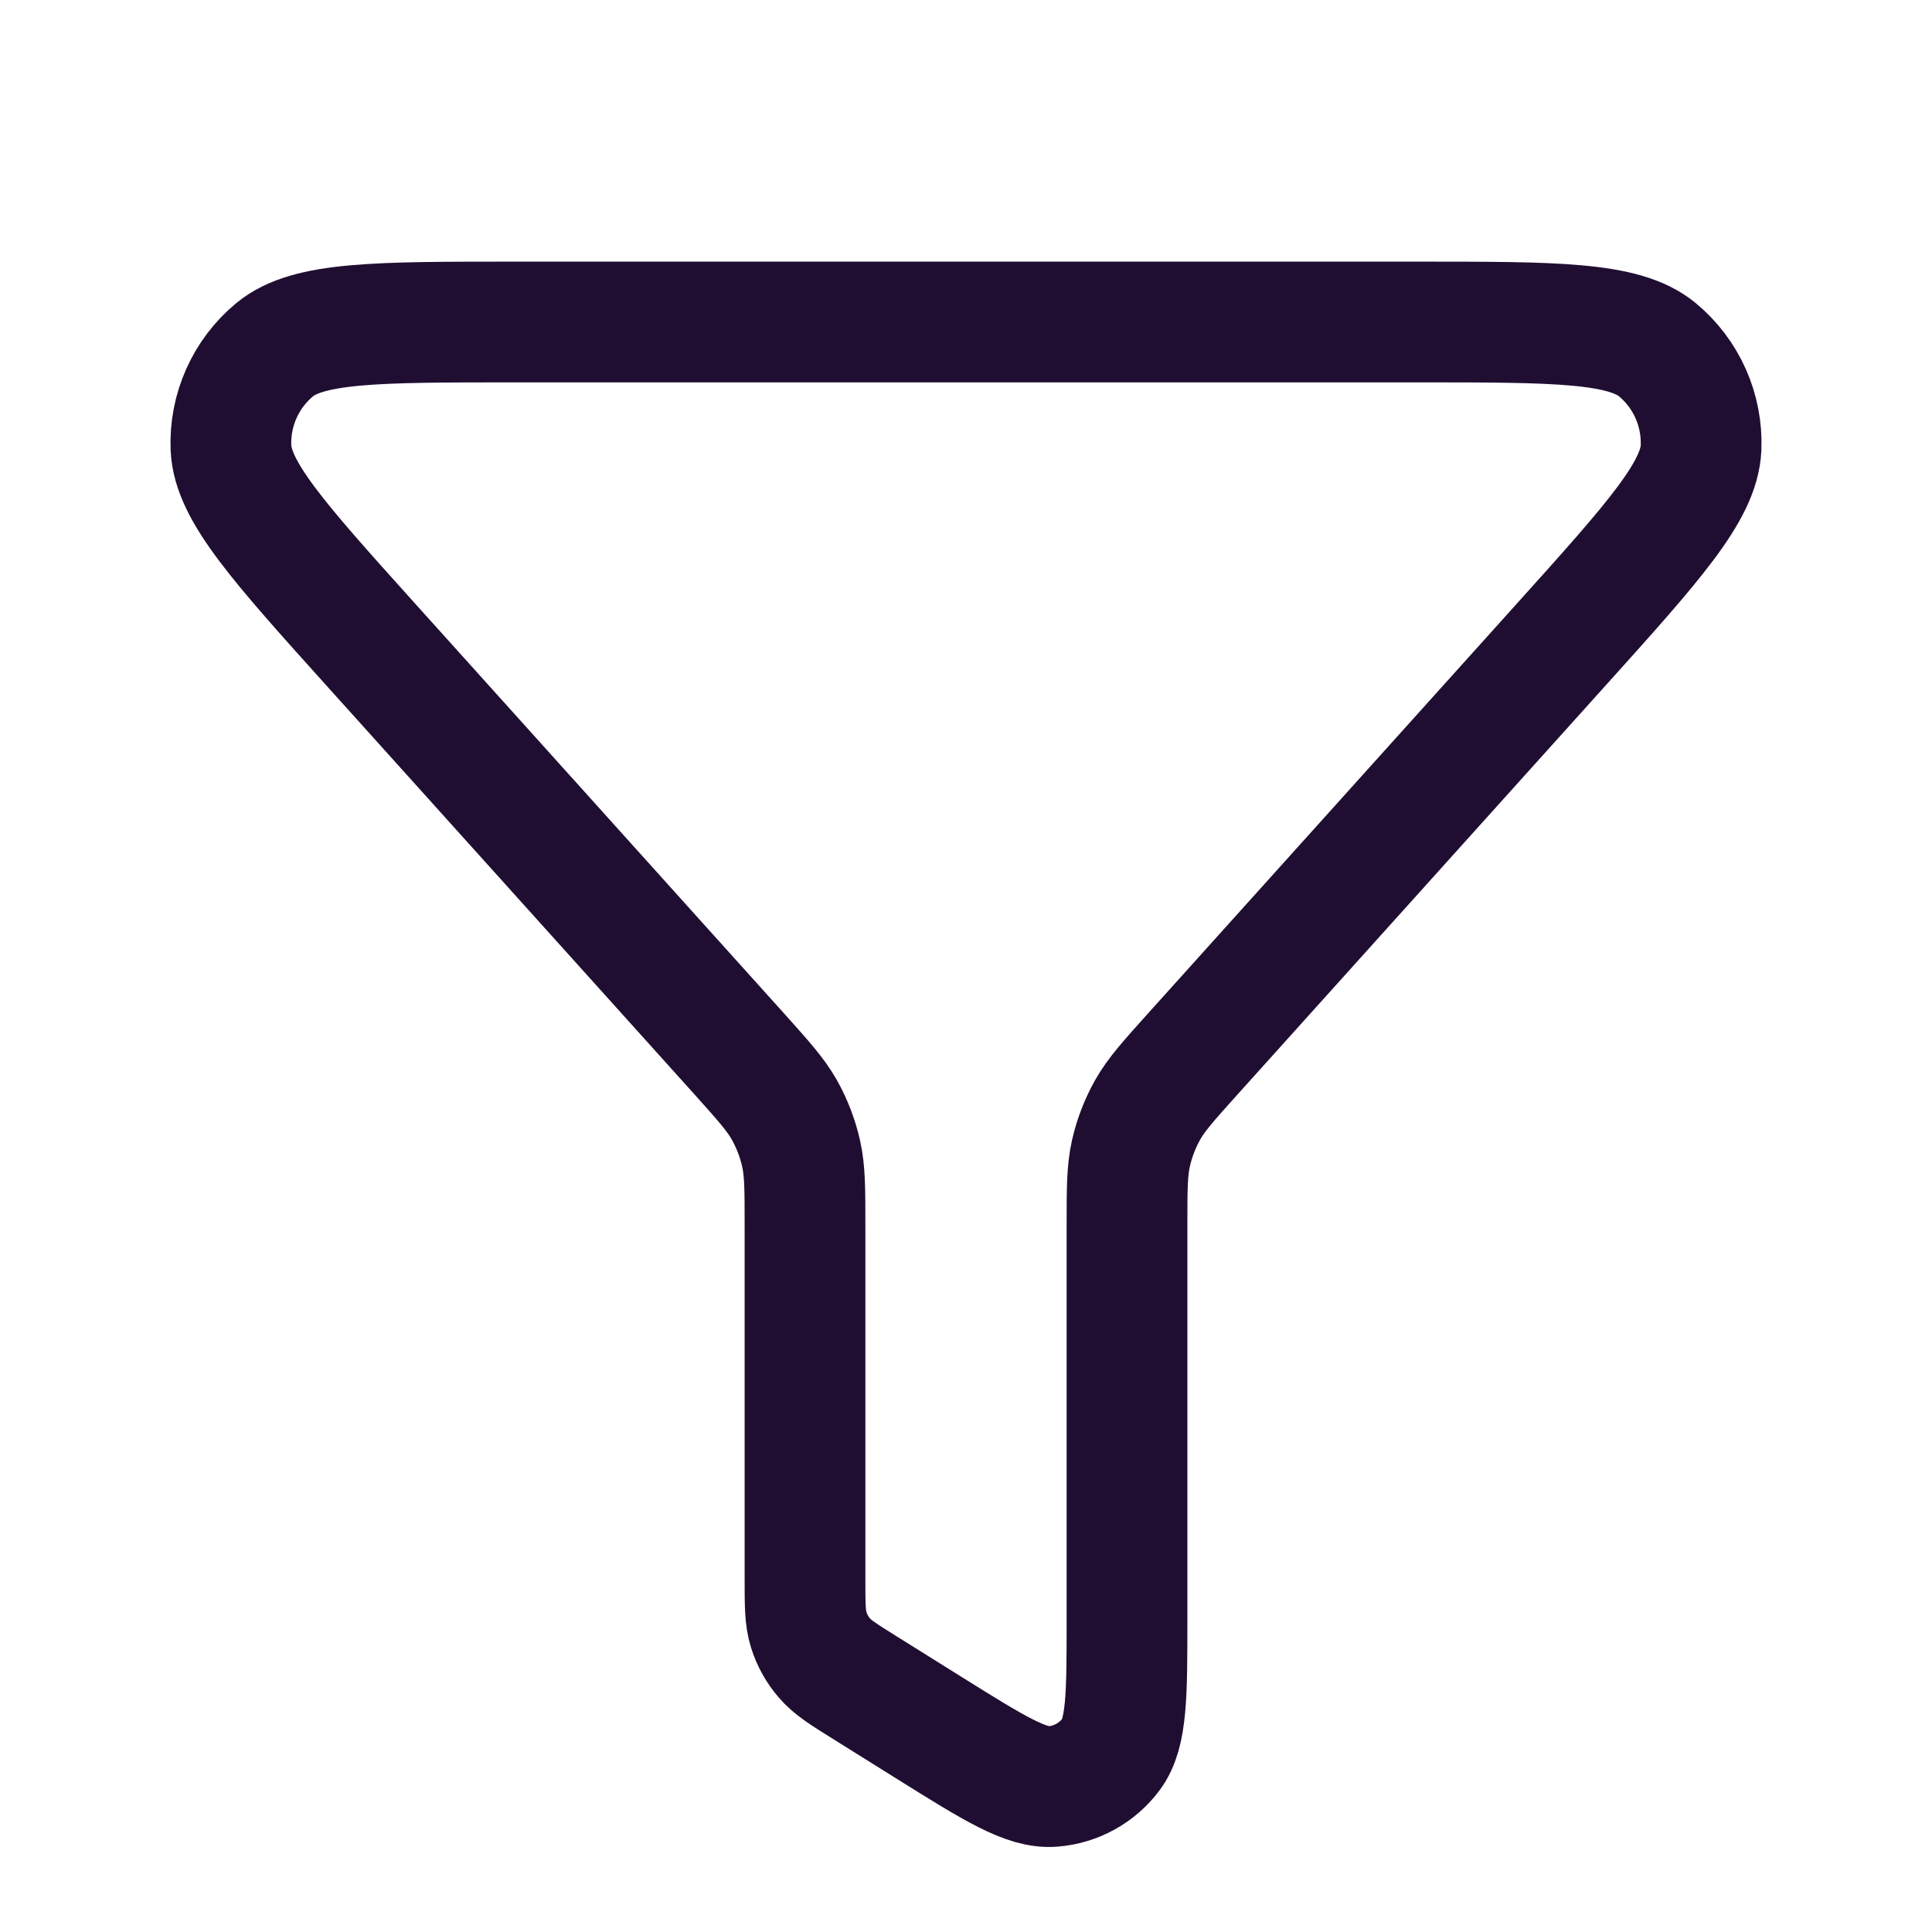 <svg width="24" height="24" viewBox="0 0 24 24" fill="none" xmlns="http://www.w3.org/2000/svg">
<path d="M19.395 8.006C20.537 6.737 21.108 6.102 21.131 5.563C21.15 5.094 20.949 4.643 20.588 4.344C20.172 4 19.318 4 17.611 4H6.389C4.682 4 3.828 4 3.412 4.344C3.051 4.643 2.85 5.094 2.869 5.563C2.892 6.102 3.463 6.737 4.605 8.006L9.179 13.087C9.482 13.425 9.634 13.594 9.743 13.786C9.839 13.957 9.909 14.14 9.952 14.331C10 14.547 10 14.774 10 15.228V19.613C10 19.937 10 20.099 10.046 20.245C10.086 20.374 10.153 20.494 10.241 20.596C10.34 20.713 10.477 20.798 10.752 20.97L11.552 21.47C12.351 21.969 12.751 22.219 13.08 22.192C13.367 22.169 13.631 22.023 13.803 21.792C14 21.526 14 21.055 14 20.113V15.228C14 14.774 14 14.547 14.048 14.331C14.091 14.14 14.161 13.957 14.257 13.786C14.366 13.594 14.518 13.425 14.822 13.087L19.395 8.006Z" stroke="#200E32" stroke-width="1.5" stroke-linecap="round" stroke-linejoin="round"/>
</svg>
